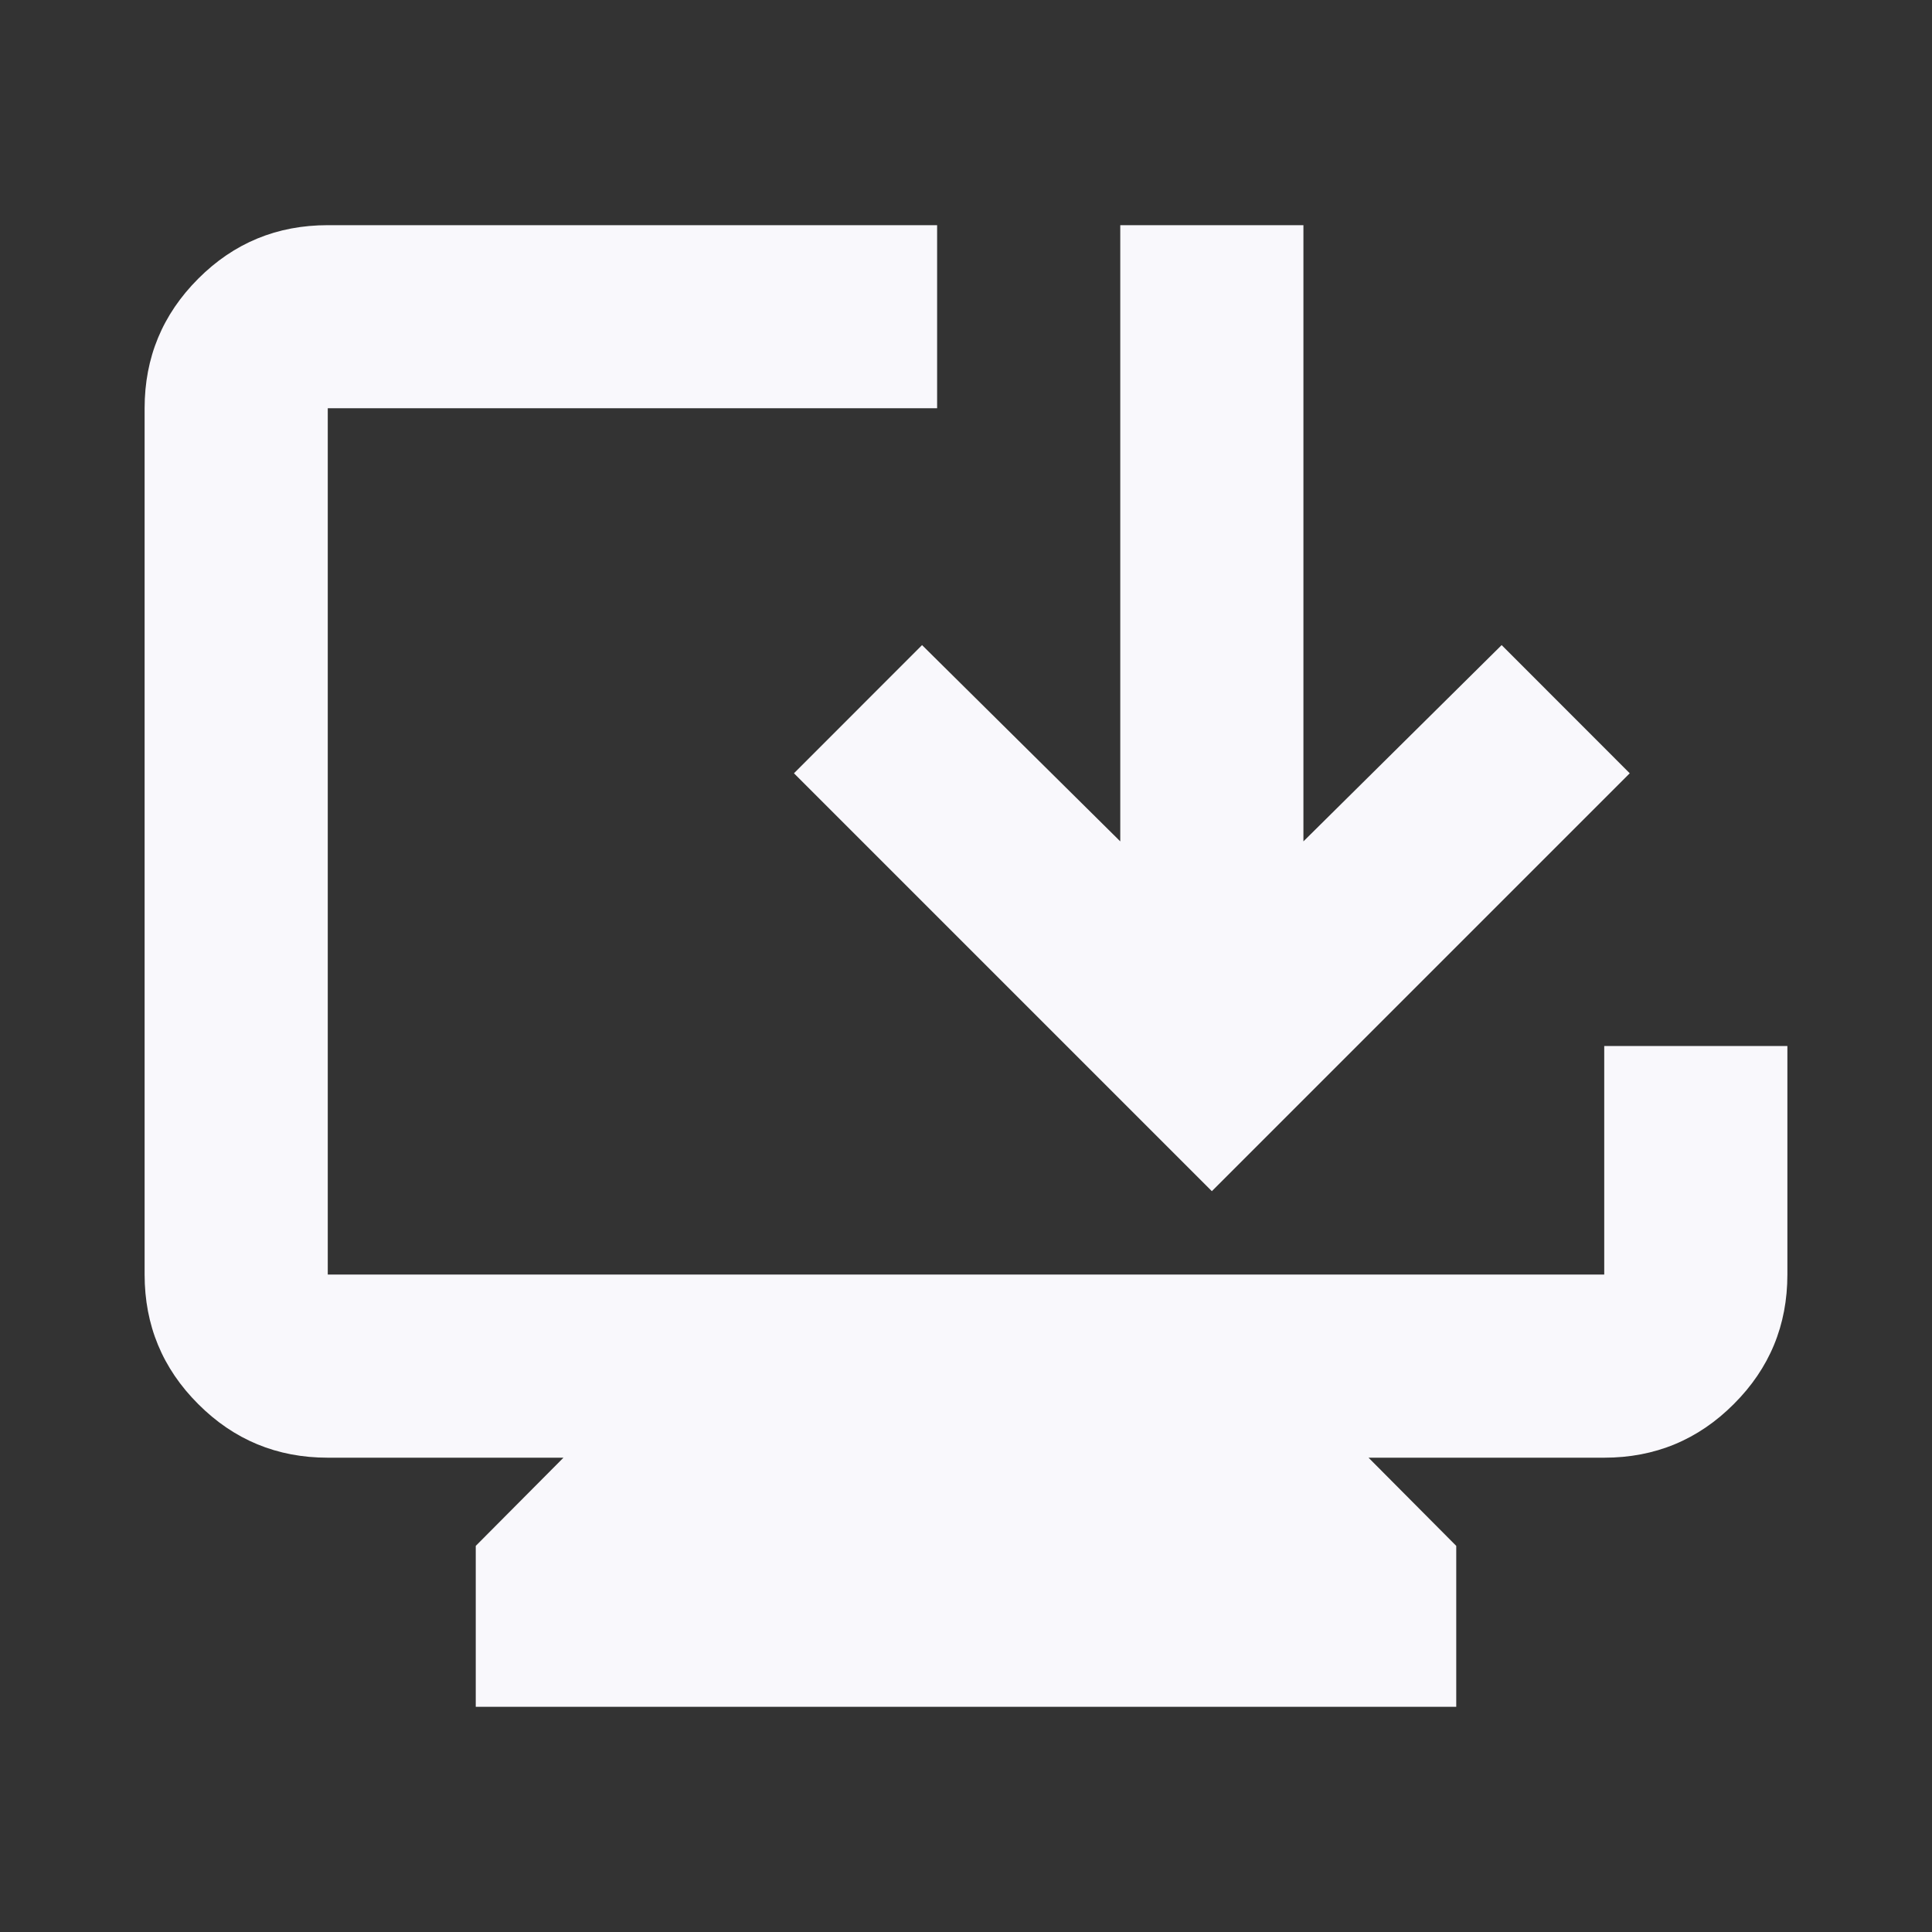 <svg width="20" height="20" viewBox="0 0 20 20" fill="none" xmlns="http://www.w3.org/2000/svg">
<rect x="0" y="0" width="20" height="20" fill="#333333" stroke="none"/>
<mask id="mask0_2_112" style="mask-type:alpha" maskUnits="userSpaceOnUse" x="0" y="0" width="20" height="20">
<rect width="20" height="20" fill="#D9D9D9"/>
</mask>
<g mask="url(#mask0_2_112)">
<path d="M4.925 17.669V16.003L5.833 15.09H3.393C2.868 15.09 2.421 14.905 2.052 14.535C1.682 14.166 1.497 13.719 1.497 13.194V4.226C1.497 3.702 1.682 3.255 2.052 2.885C2.421 2.515 2.868 2.331 3.393 2.331H9.701V4.226H3.393V13.194H16.607V10.828H18.503V13.194C18.503 13.719 18.318 14.166 17.948 14.535C17.579 14.905 17.132 15.09 16.607 15.09H14.167L15.075 16.003V17.669H4.925ZM12.545 12.331L8.219 8.005L9.545 6.678L11.597 8.71V2.331H13.493V8.71L15.545 6.678L16.871 8.005L12.545 12.331Z" fill="#F9F8FC"/>
</g>
</svg>
